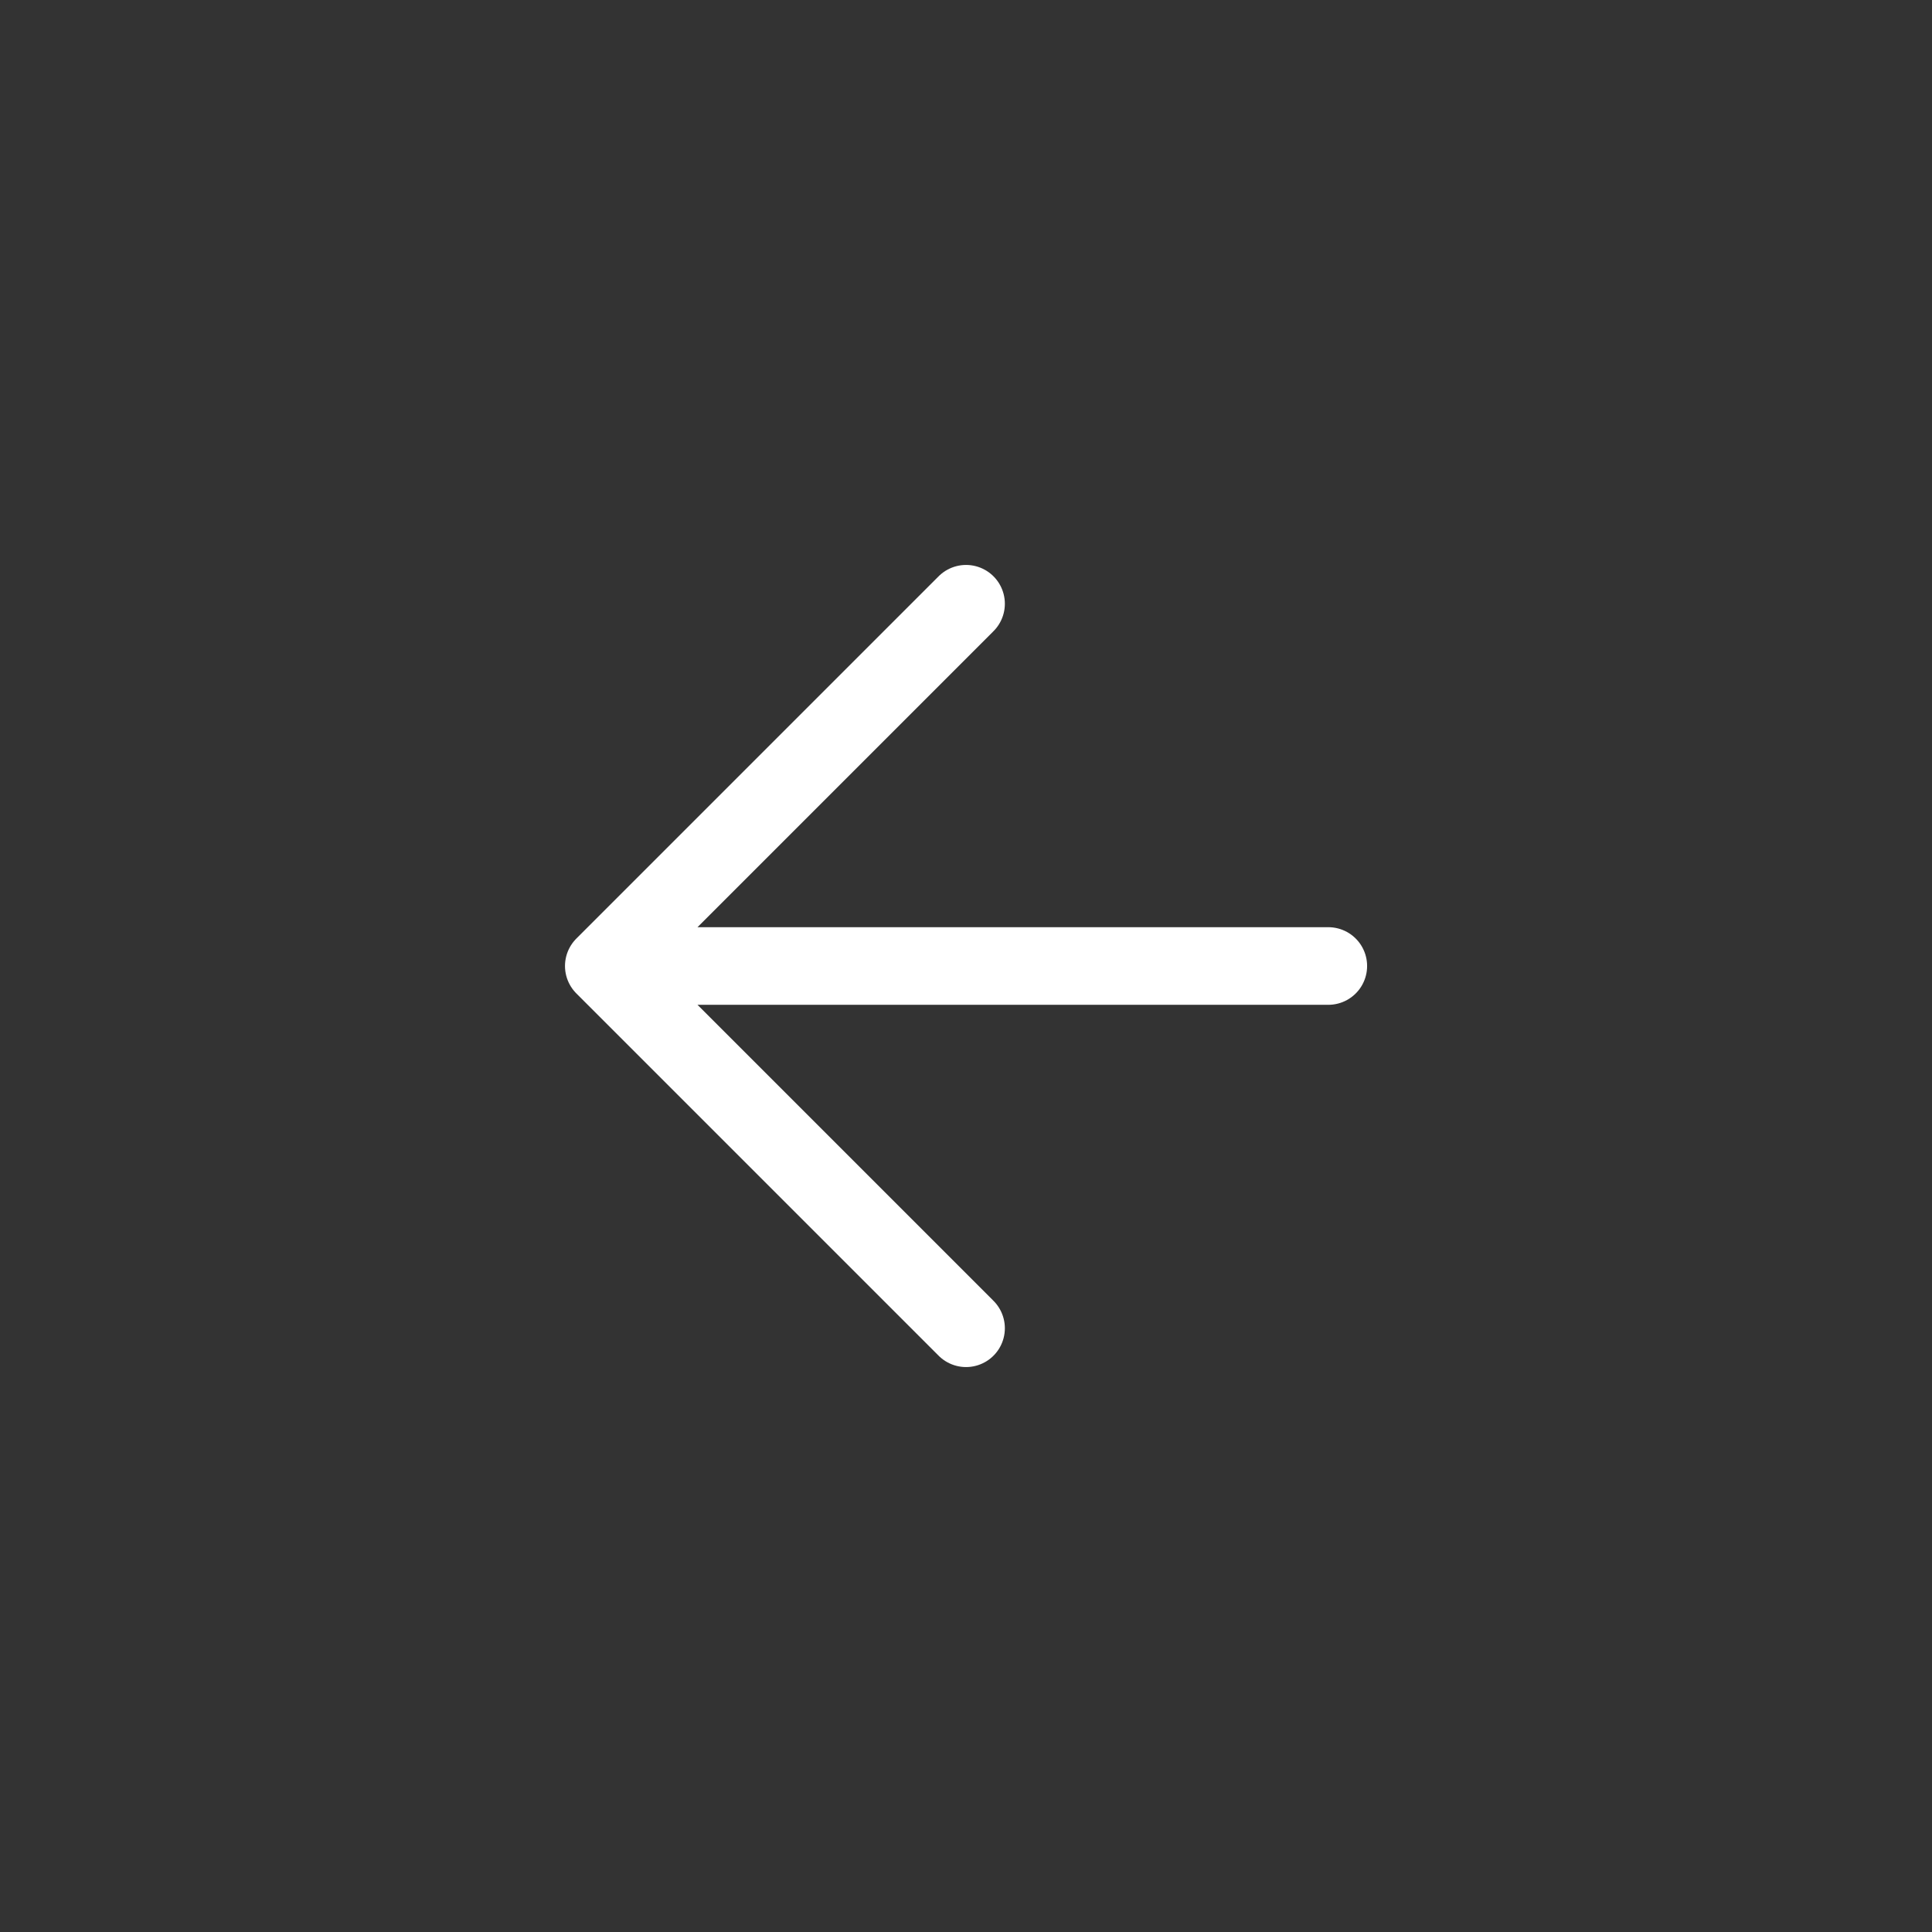 <svg width="80" height="80" viewBox="0 0 80 80" fill="none" xmlns="http://www.w3.org/2000/svg">
<rect x="0" y="0" width="80" height="80" fill="#333333" stroke="none"/>
<path d="M55.002 40H25.002M25.002 40L40.002 55M25.002 40L40.002 25" stroke="white" stroke-width="3.214" stroke-linecap="round" stroke-linejoin="round"/>
</svg>
